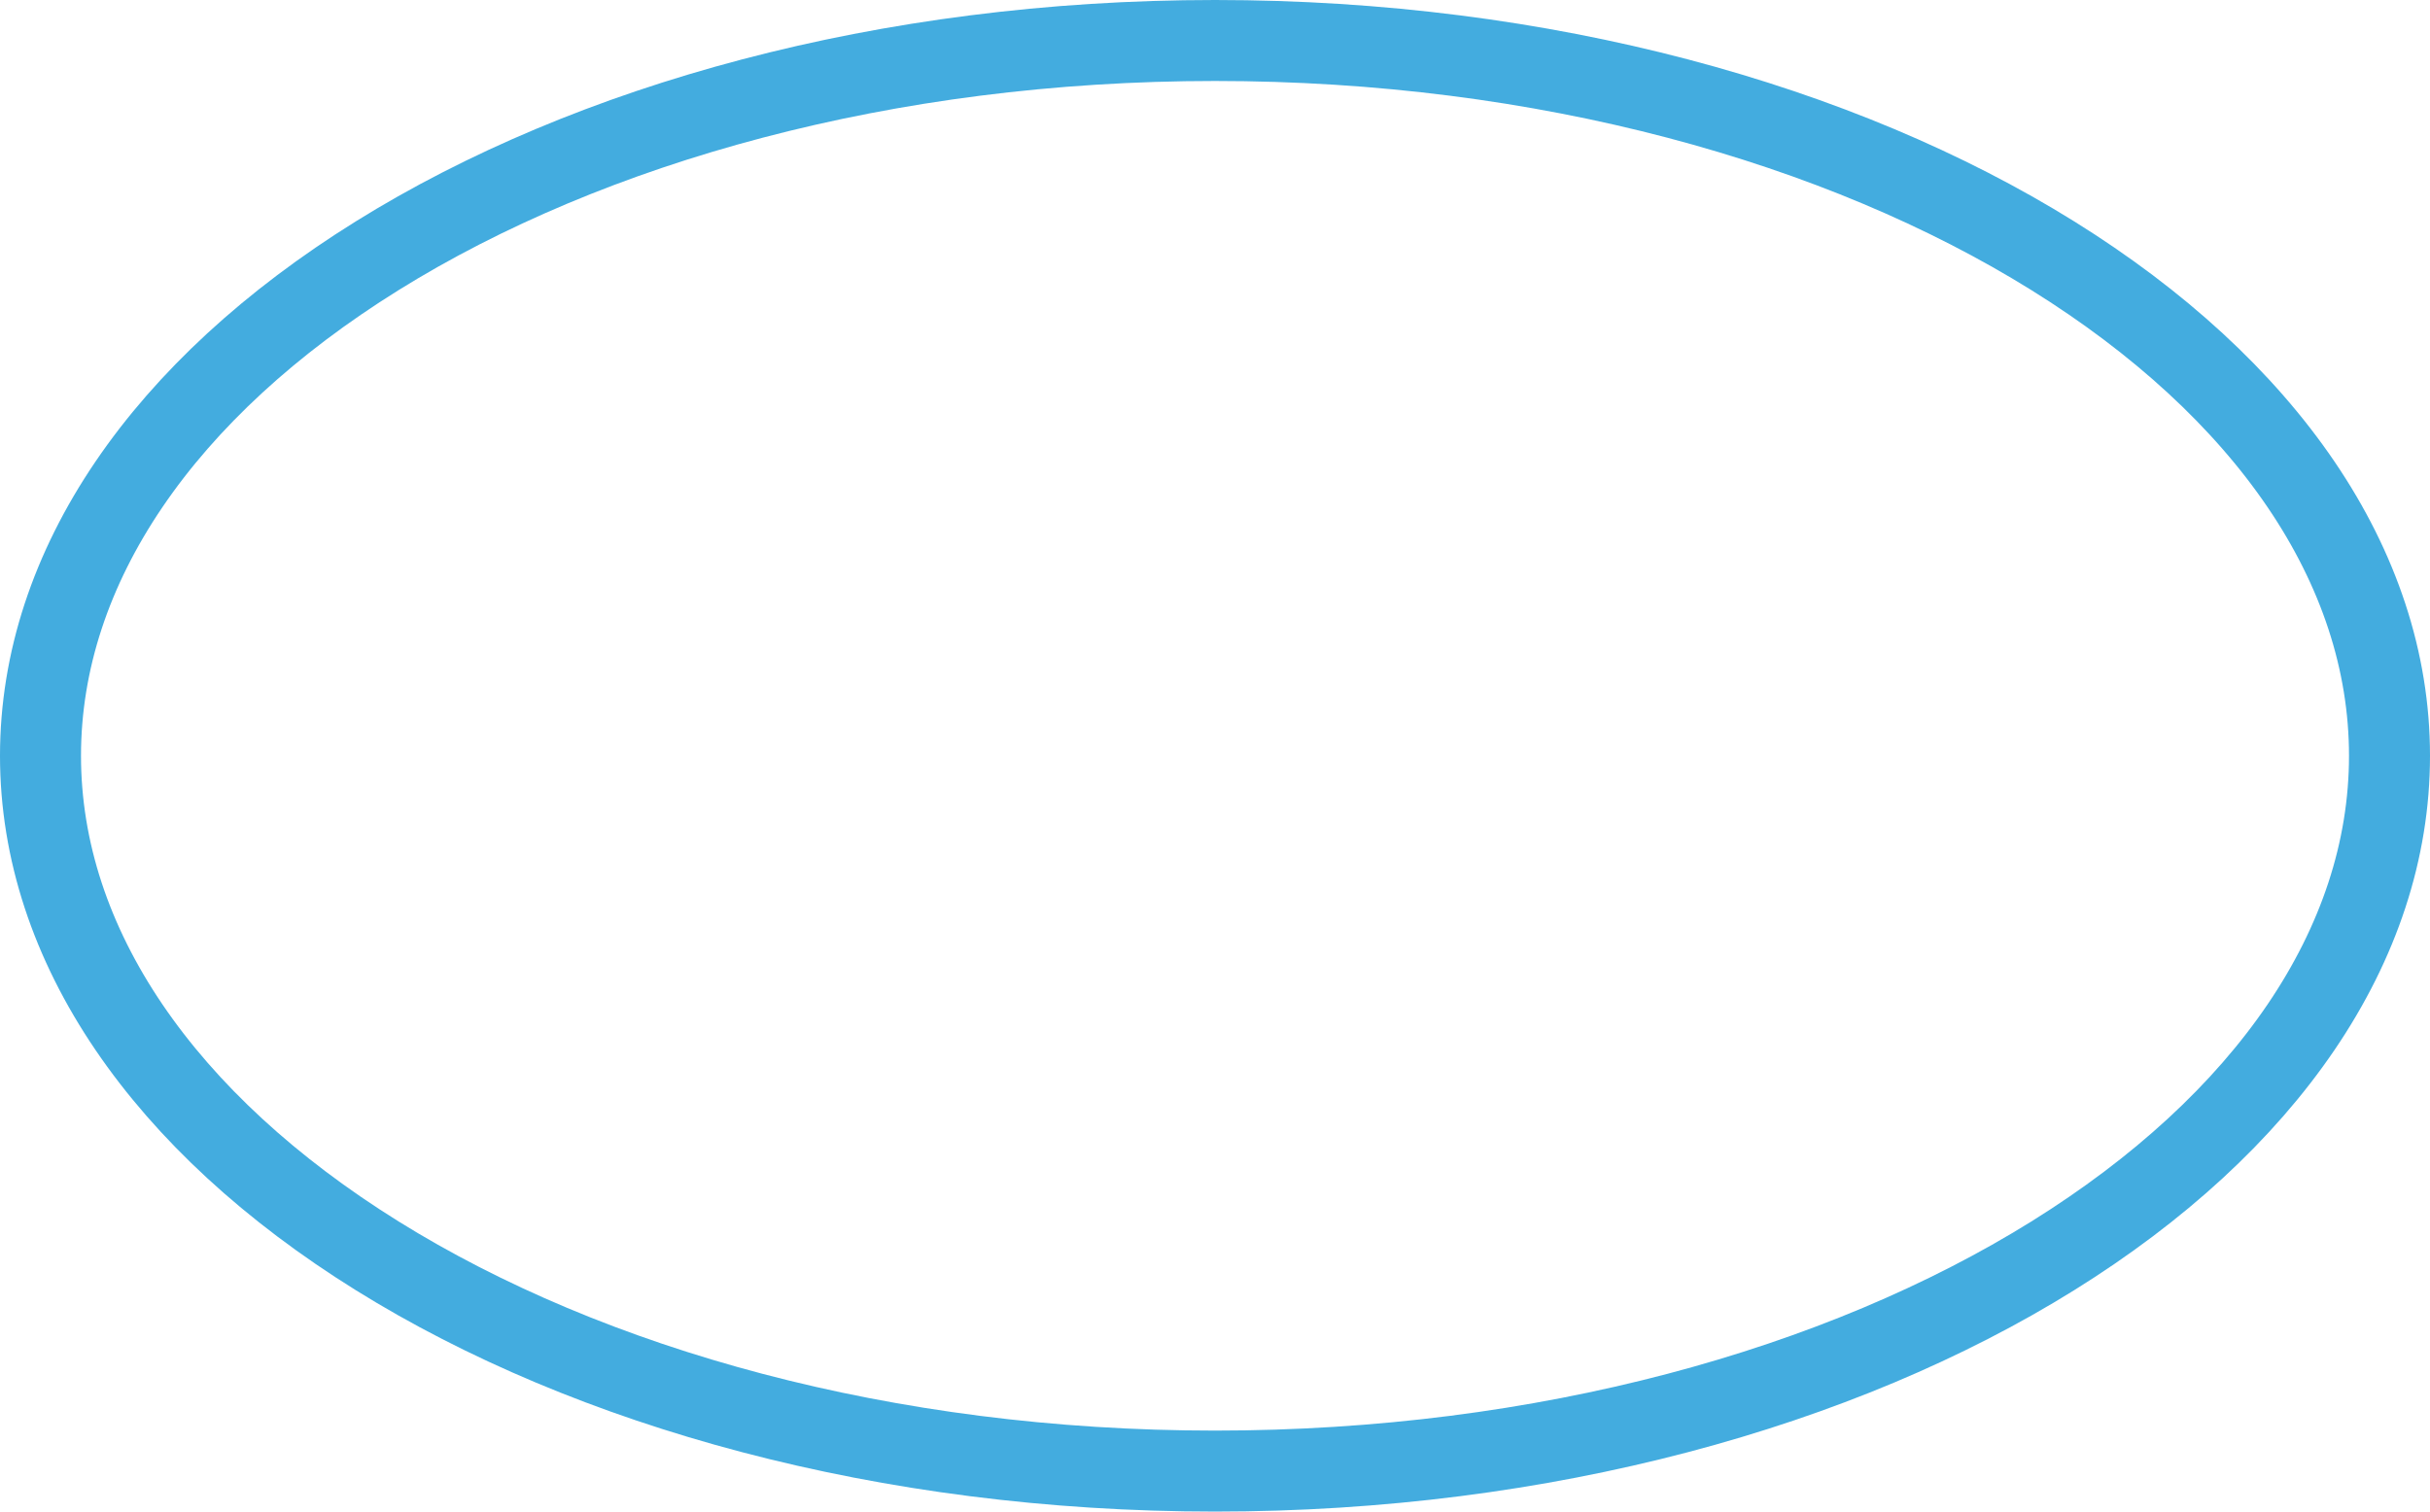 <svg width="45" height="28" viewBox="0 0 45 28" fill="none" xmlns="http://www.w3.org/2000/svg">
<path d="M44.25 14C44.25 17.512 41.96 20.807 38.014 23.263C34.079 25.711 28.596 27.25 22.5 27.25C16.404 27.25 10.921 25.711 6.986 23.263C3.04 20.807 0.75 17.512 0.75 14C0.75 10.488 3.04 7.193 6.986 4.737C10.921 2.289 16.404 0.75 22.5 0.75C28.596 0.75 34.079 2.289 38.014 4.737C41.96 7.193 44.25 10.488 44.25 14Z" stroke="#43ACDF" stroke-width="1.5"/>
</svg>
